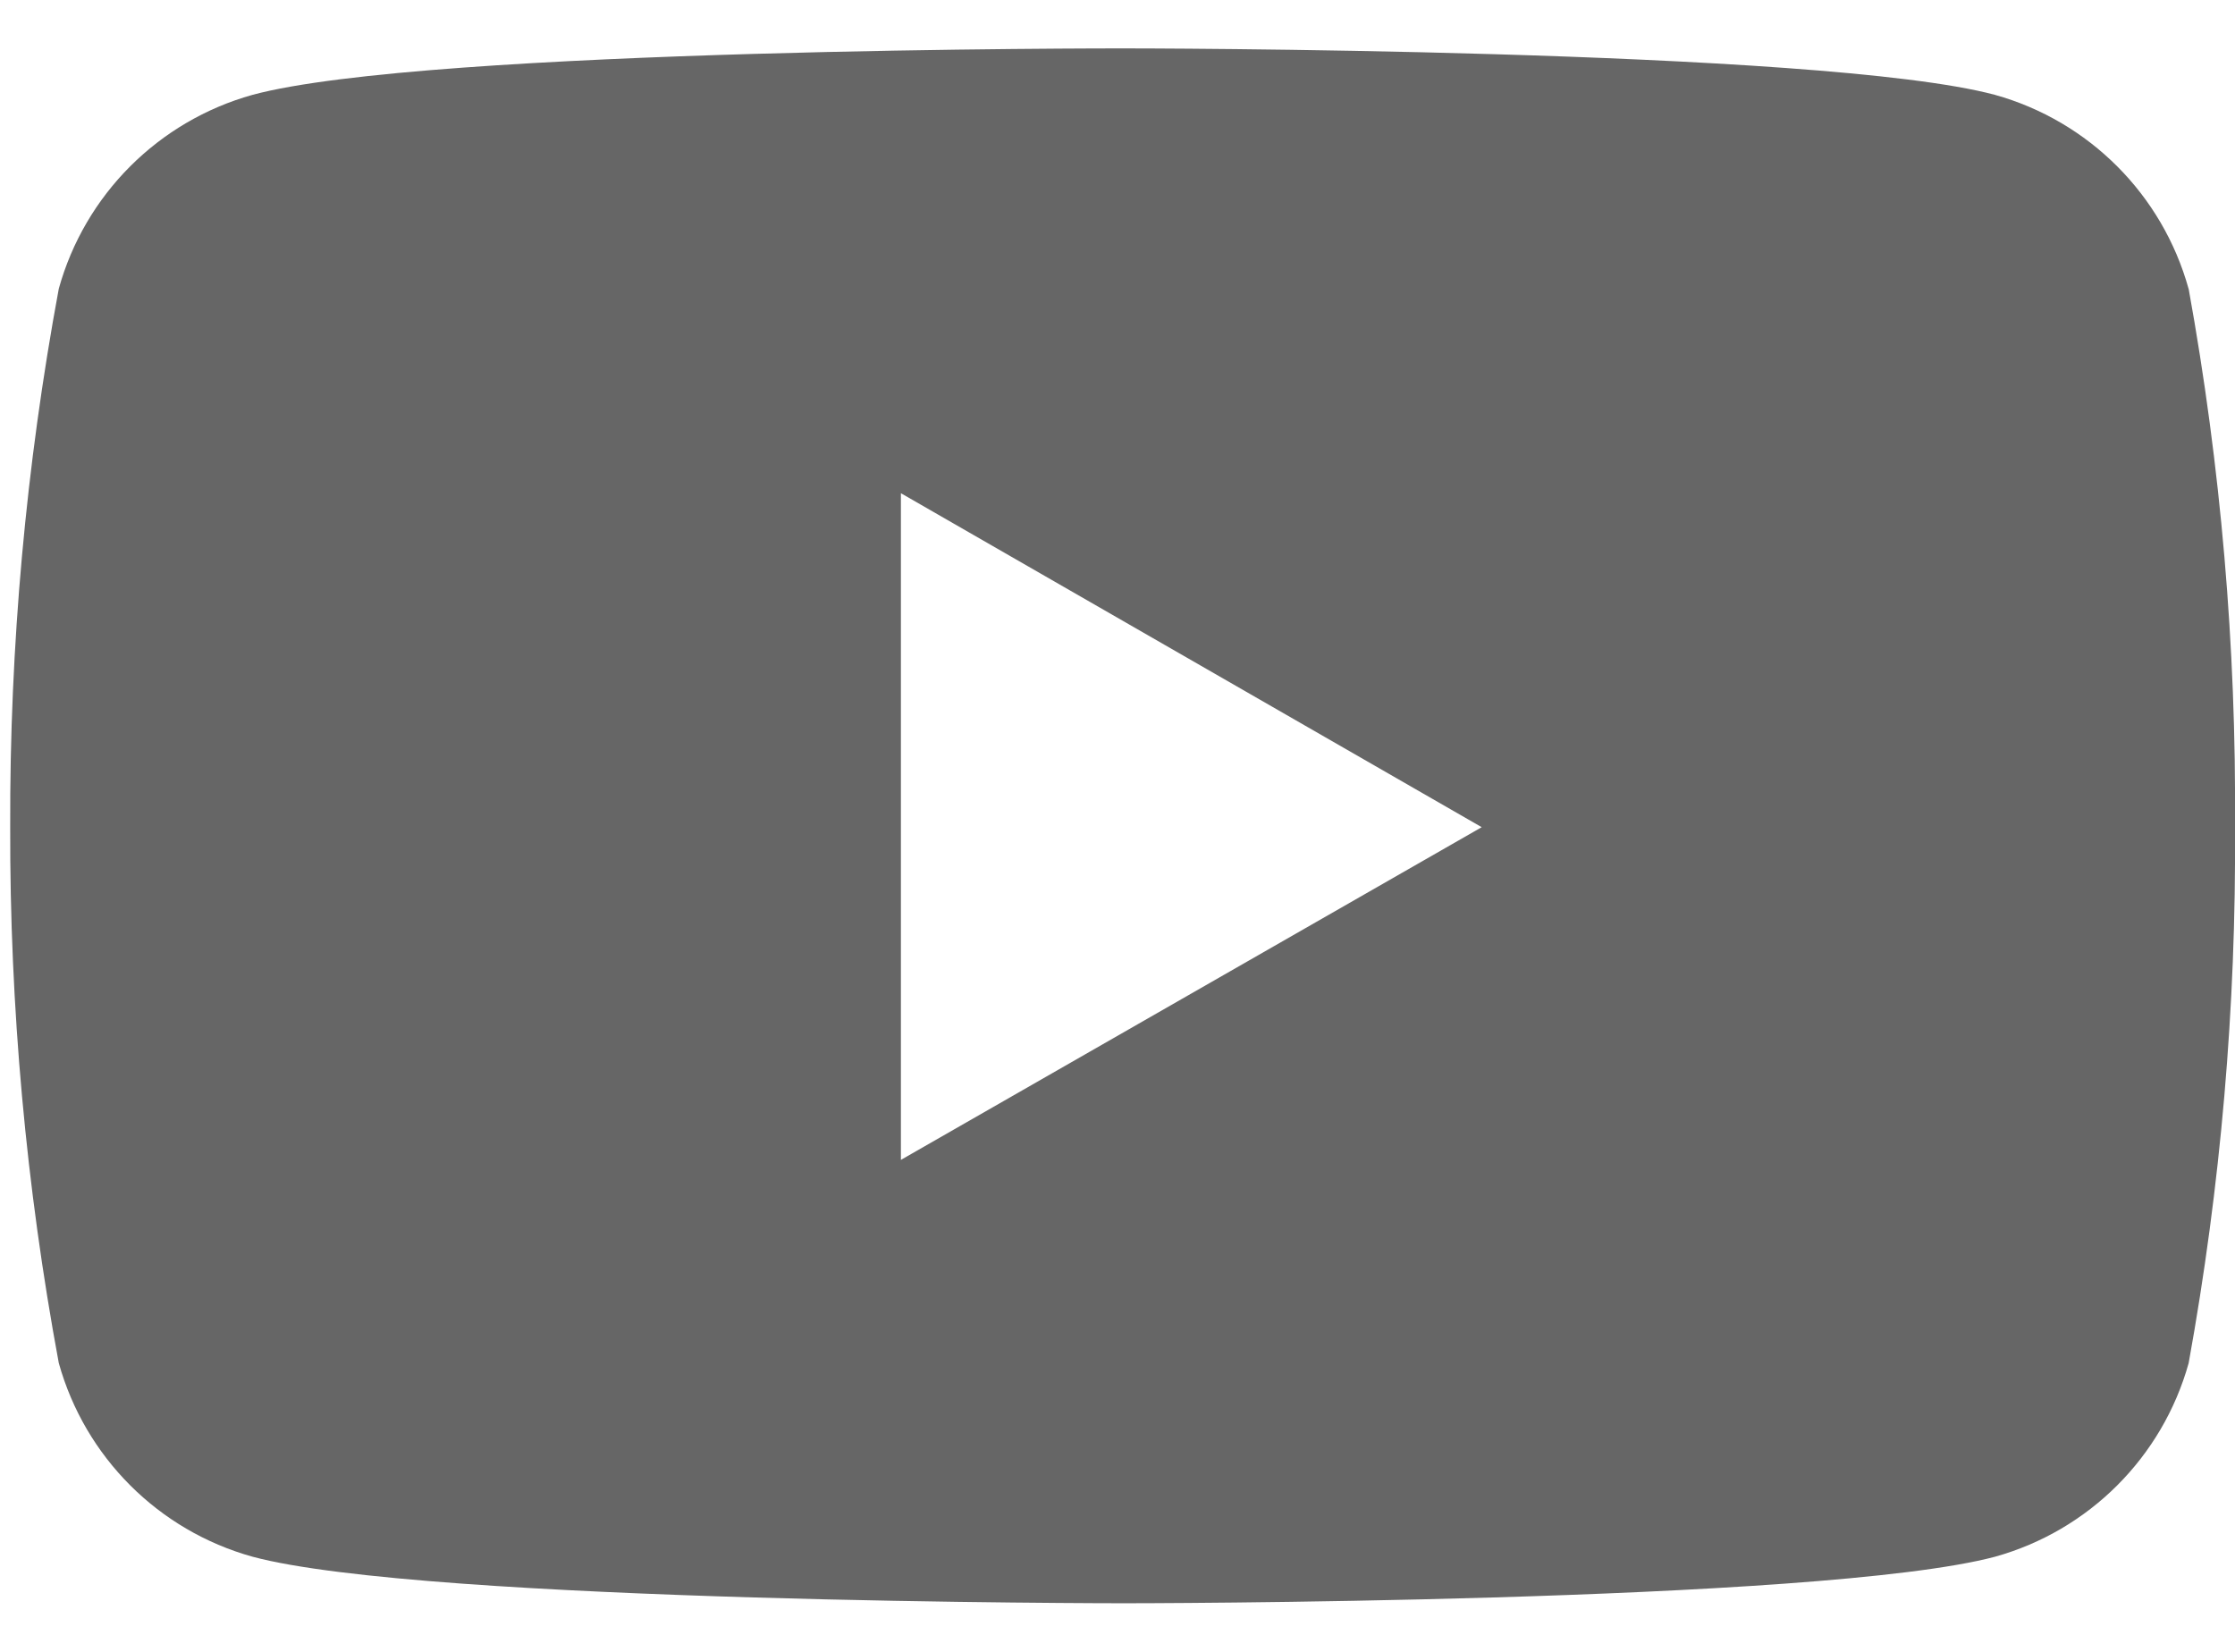<?xml version="1.0" encoding="UTF-8" standalone="no"?>
<svg width="23px" height="17px" viewBox="0 0 23 17" version="1.1" xmlns="http://www.w3.org/2000/svg" xmlns:xlink="http://www.w3.org/1999/xlink">
    <!-- Generator: Sketch 43.1 (39012) - http://www.bohemiancoding.com/sketch -->
    <title>youtube-d</title>
    <desc>Created with Sketch.</desc>
    <defs></defs>
    <g id="Page-1" stroke="none" stroke-width="1" fill="none" fill-rule="evenodd">
        <g id="youtube-d" fill-rule="nonzero" fill="#666666">
            <path d="M22.522,2.971 C22.253,2.003 21.497,1.246 20.529,0.976 C18.745,0.498 11.563,0.498 11.563,0.498 C11.563,0.498 4.399,0.49 2.599,0.976 C1.631,1.246 0.874,2.003 0.605,2.971 C0.266,4.798 0.099,6.652 0.105,8.51 C0.1,10.361 0.267,12.208 0.605,14.028 C0.875,14.996 1.631,15.752 2.599,16.021 C4.382,16.5 11.565,16.5 11.565,16.5 C11.565,16.5 18.728,16.5 20.531,16.021 C21.498,15.751 22.253,14.996 22.523,14.029 C22.853,12.208 23.013,10.361 23,8.511 C23.014,6.654 22.854,4.799 22.523,2.972 L22.522,2.971 Z M9.271,11.937 L9.271,5.076 L15.248,8.513 L9.271,11.937 Z" id="Icon_simple-youtube"></path>
        </g>
    </g>
</svg>
